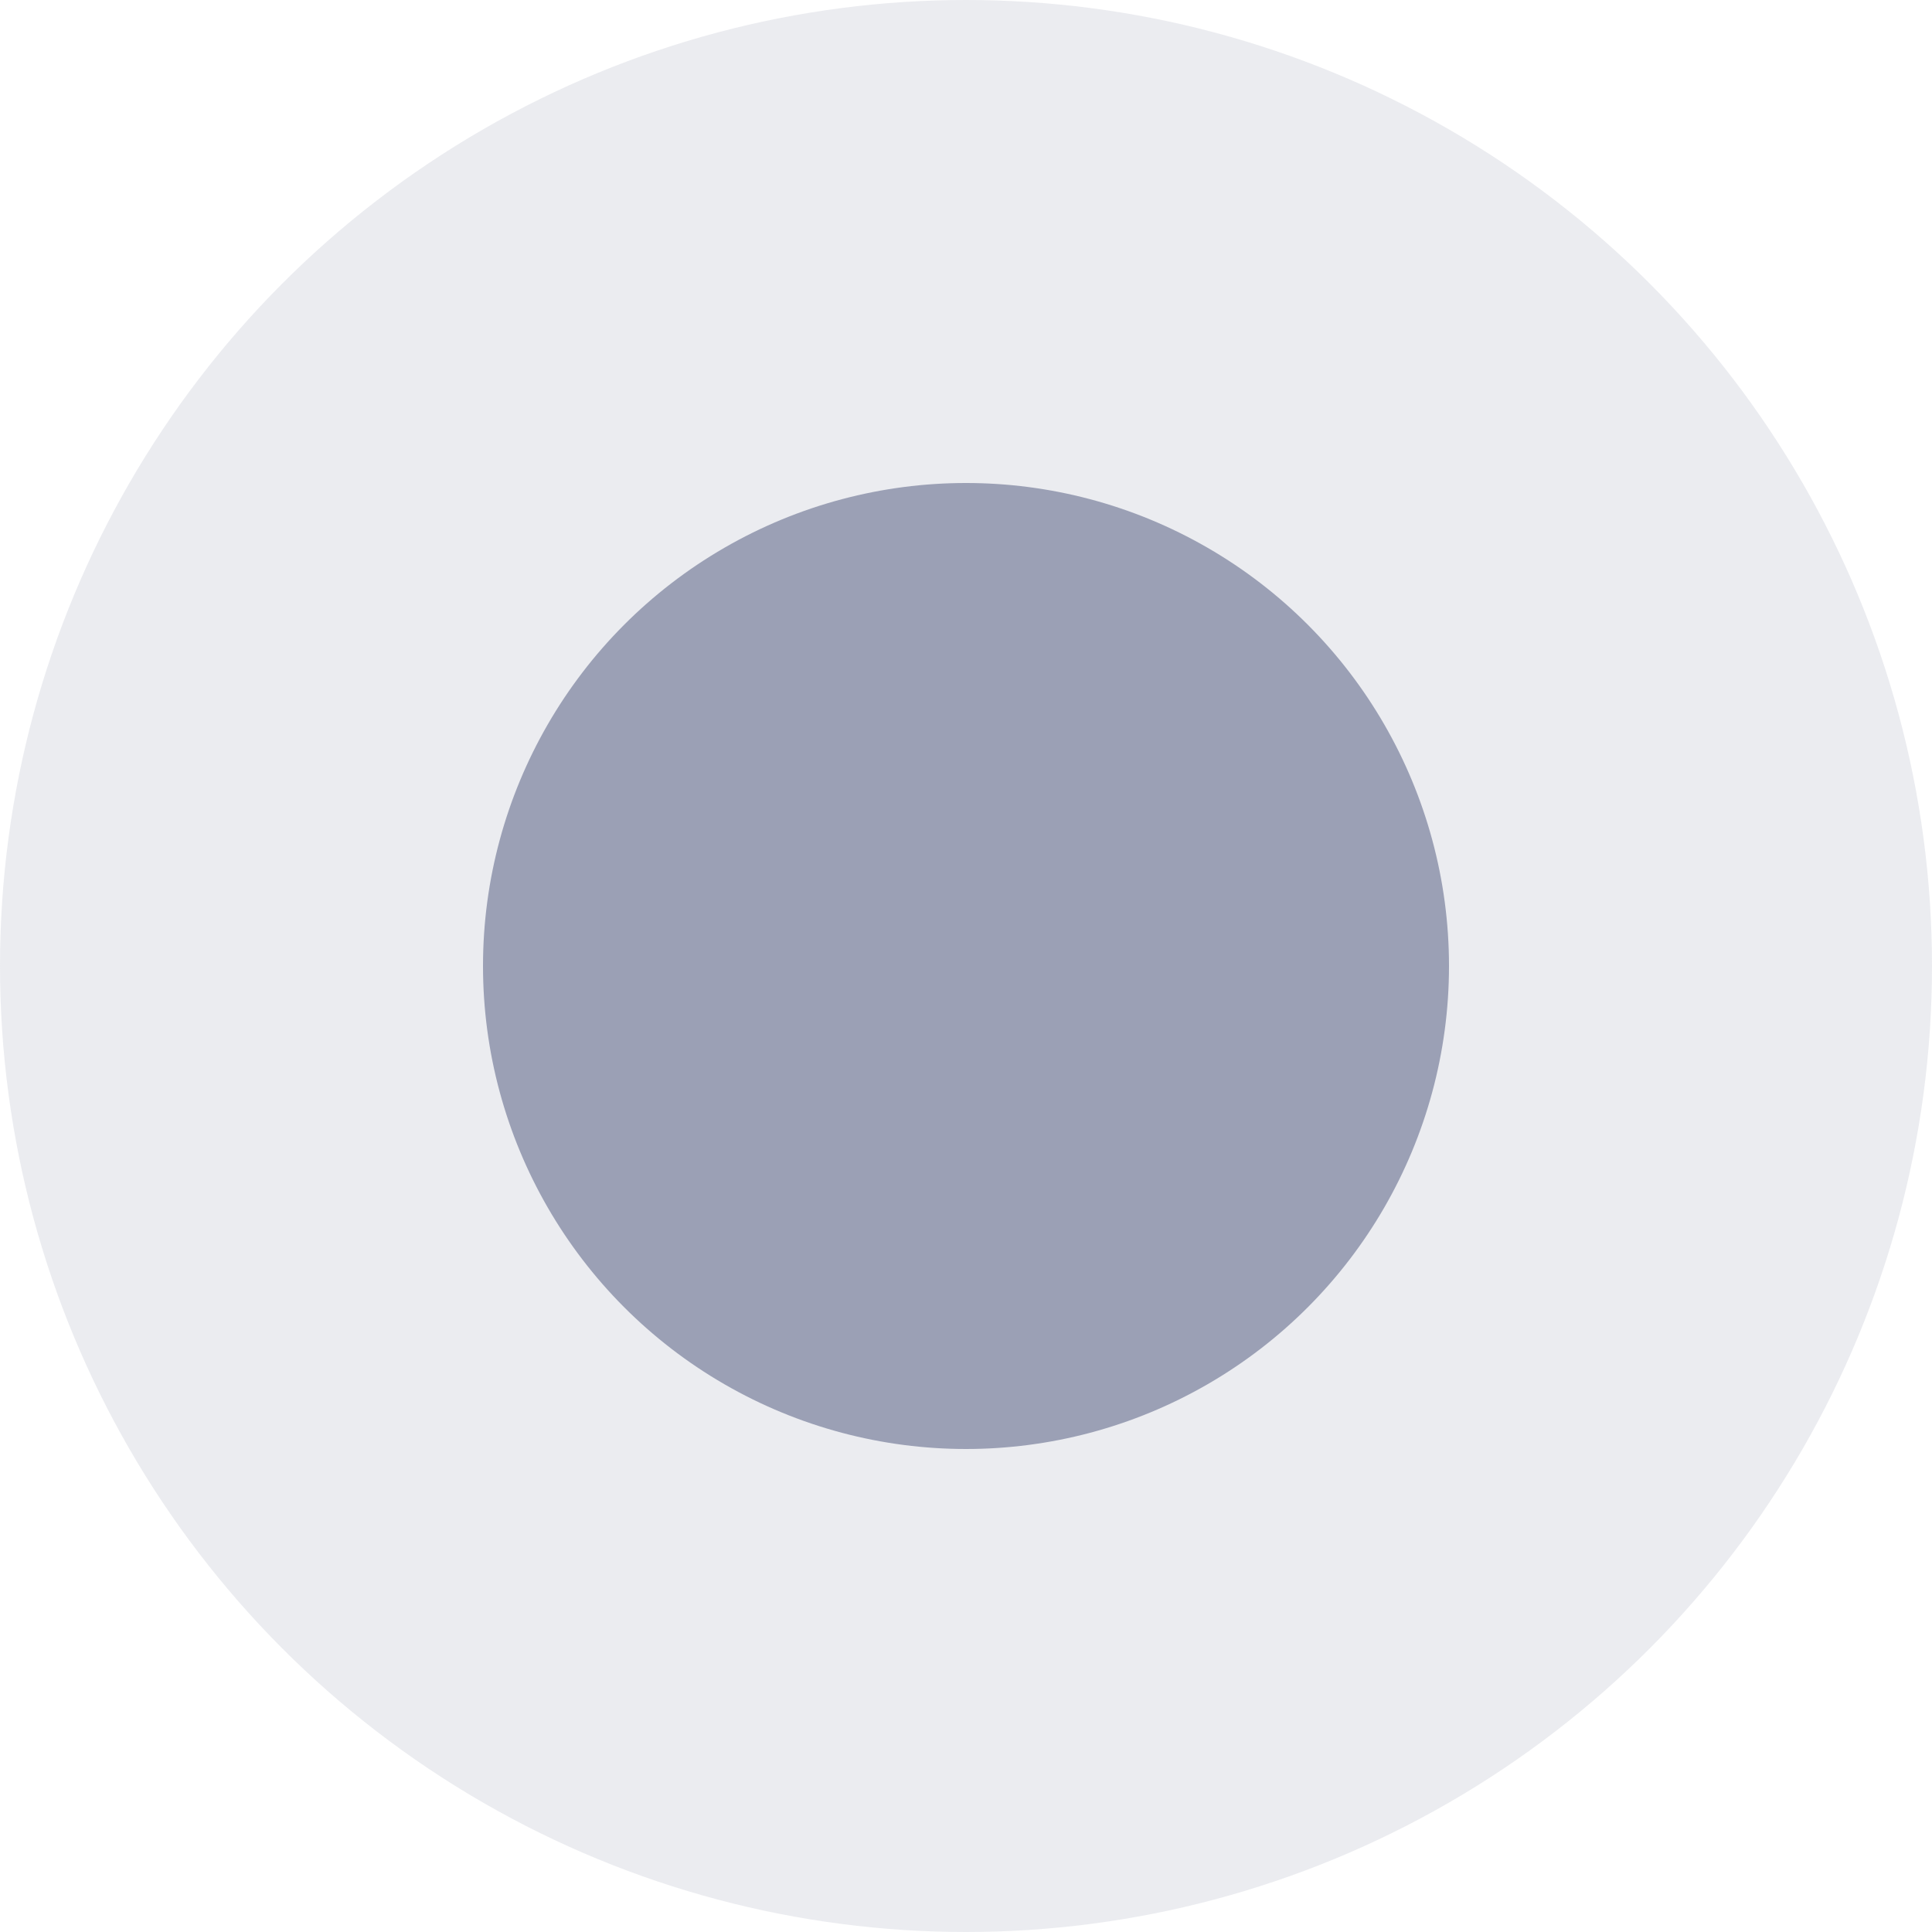 <?xml version="1.0" encoding="UTF-8"?>
<svg width="12px" height="12px" viewBox="0 0 12 12" version="1.1" xmlns="http://www.w3.org/2000/svg" xmlns:xlink="http://www.w3.org/1999/xlink">
    <!-- Generator: sketchtool 54.1 (76490) - https://sketchapp.com -->
    <title>9D621EF6-044D-4C80-B131-B78E61FC3D4B</title>
    <desc>Created with sketchtool.</desc>
    <g id="02-04-Documents" stroke="none" stroke-width="1" fill="none" fill-rule="evenodd">
        <g id="02-04-02-01-Documents_filter_calendar" transform="translate(-324, -650)" fill="#9BA0B5" fill-rule="nonzero">
            <g id="Docs" transform="translate(40, 216)">
                <g id="Line-06" transform="translate(24, 422)">
                    <g id="icons/Highlight-green" transform="translate(260, 12)">
                        <circle id="Oval" opacity="0.2" cx="6" cy="6" r="6"></circle>
                        <circle id="Oval" cx="6" cy="6" r="3"></circle>
                    </g>
                </g>
            </g>
        </g>
    </g>
</svg>
